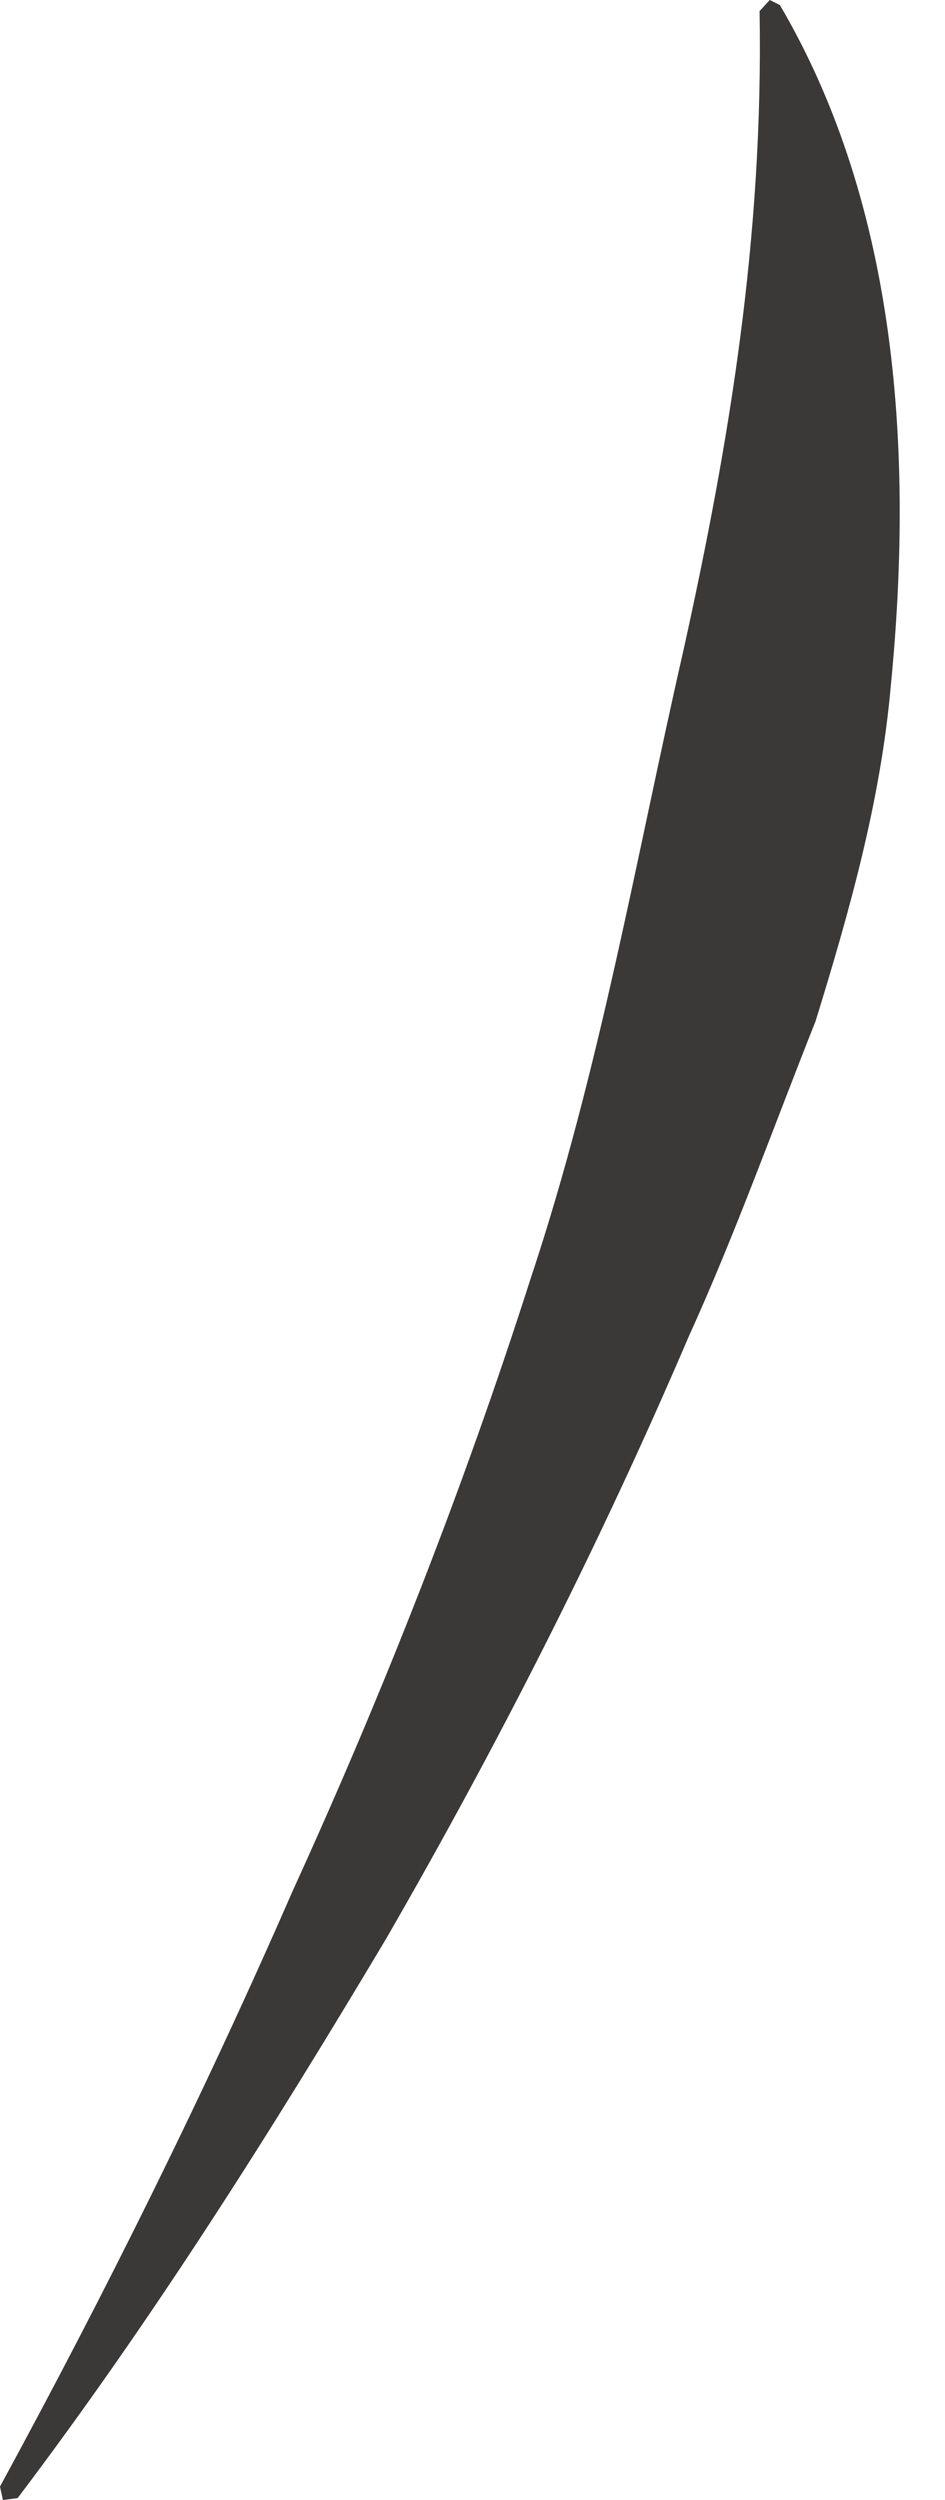 <svg width="14" height="37" viewBox="0 0 14 37" fill="none" xmlns="http://www.w3.org/2000/svg">
<path d="M0 36.8C1.57 33.918 3.029 30.978 4.334 27.989C5.689 25.024 6.88 21.988 7.863 18.917C8.886 15.845 9.426 12.68 10.123 9.634C10.803 6.562 11.311 3.519 11.253 0.164L11.404 0L11.554 0.075C13.32 3.079 13.528 6.758 13.199 10.131C13.049 11.851 12.584 13.488 12.083 15.112C11.457 16.685 10.892 18.269 10.198 19.793C8.883 22.864 7.374 25.829 5.718 28.697C4.019 31.543 2.26 34.332 0.261 36.971L0.043 37L0 36.8Z" fill="#3B3838"/>
</svg>
